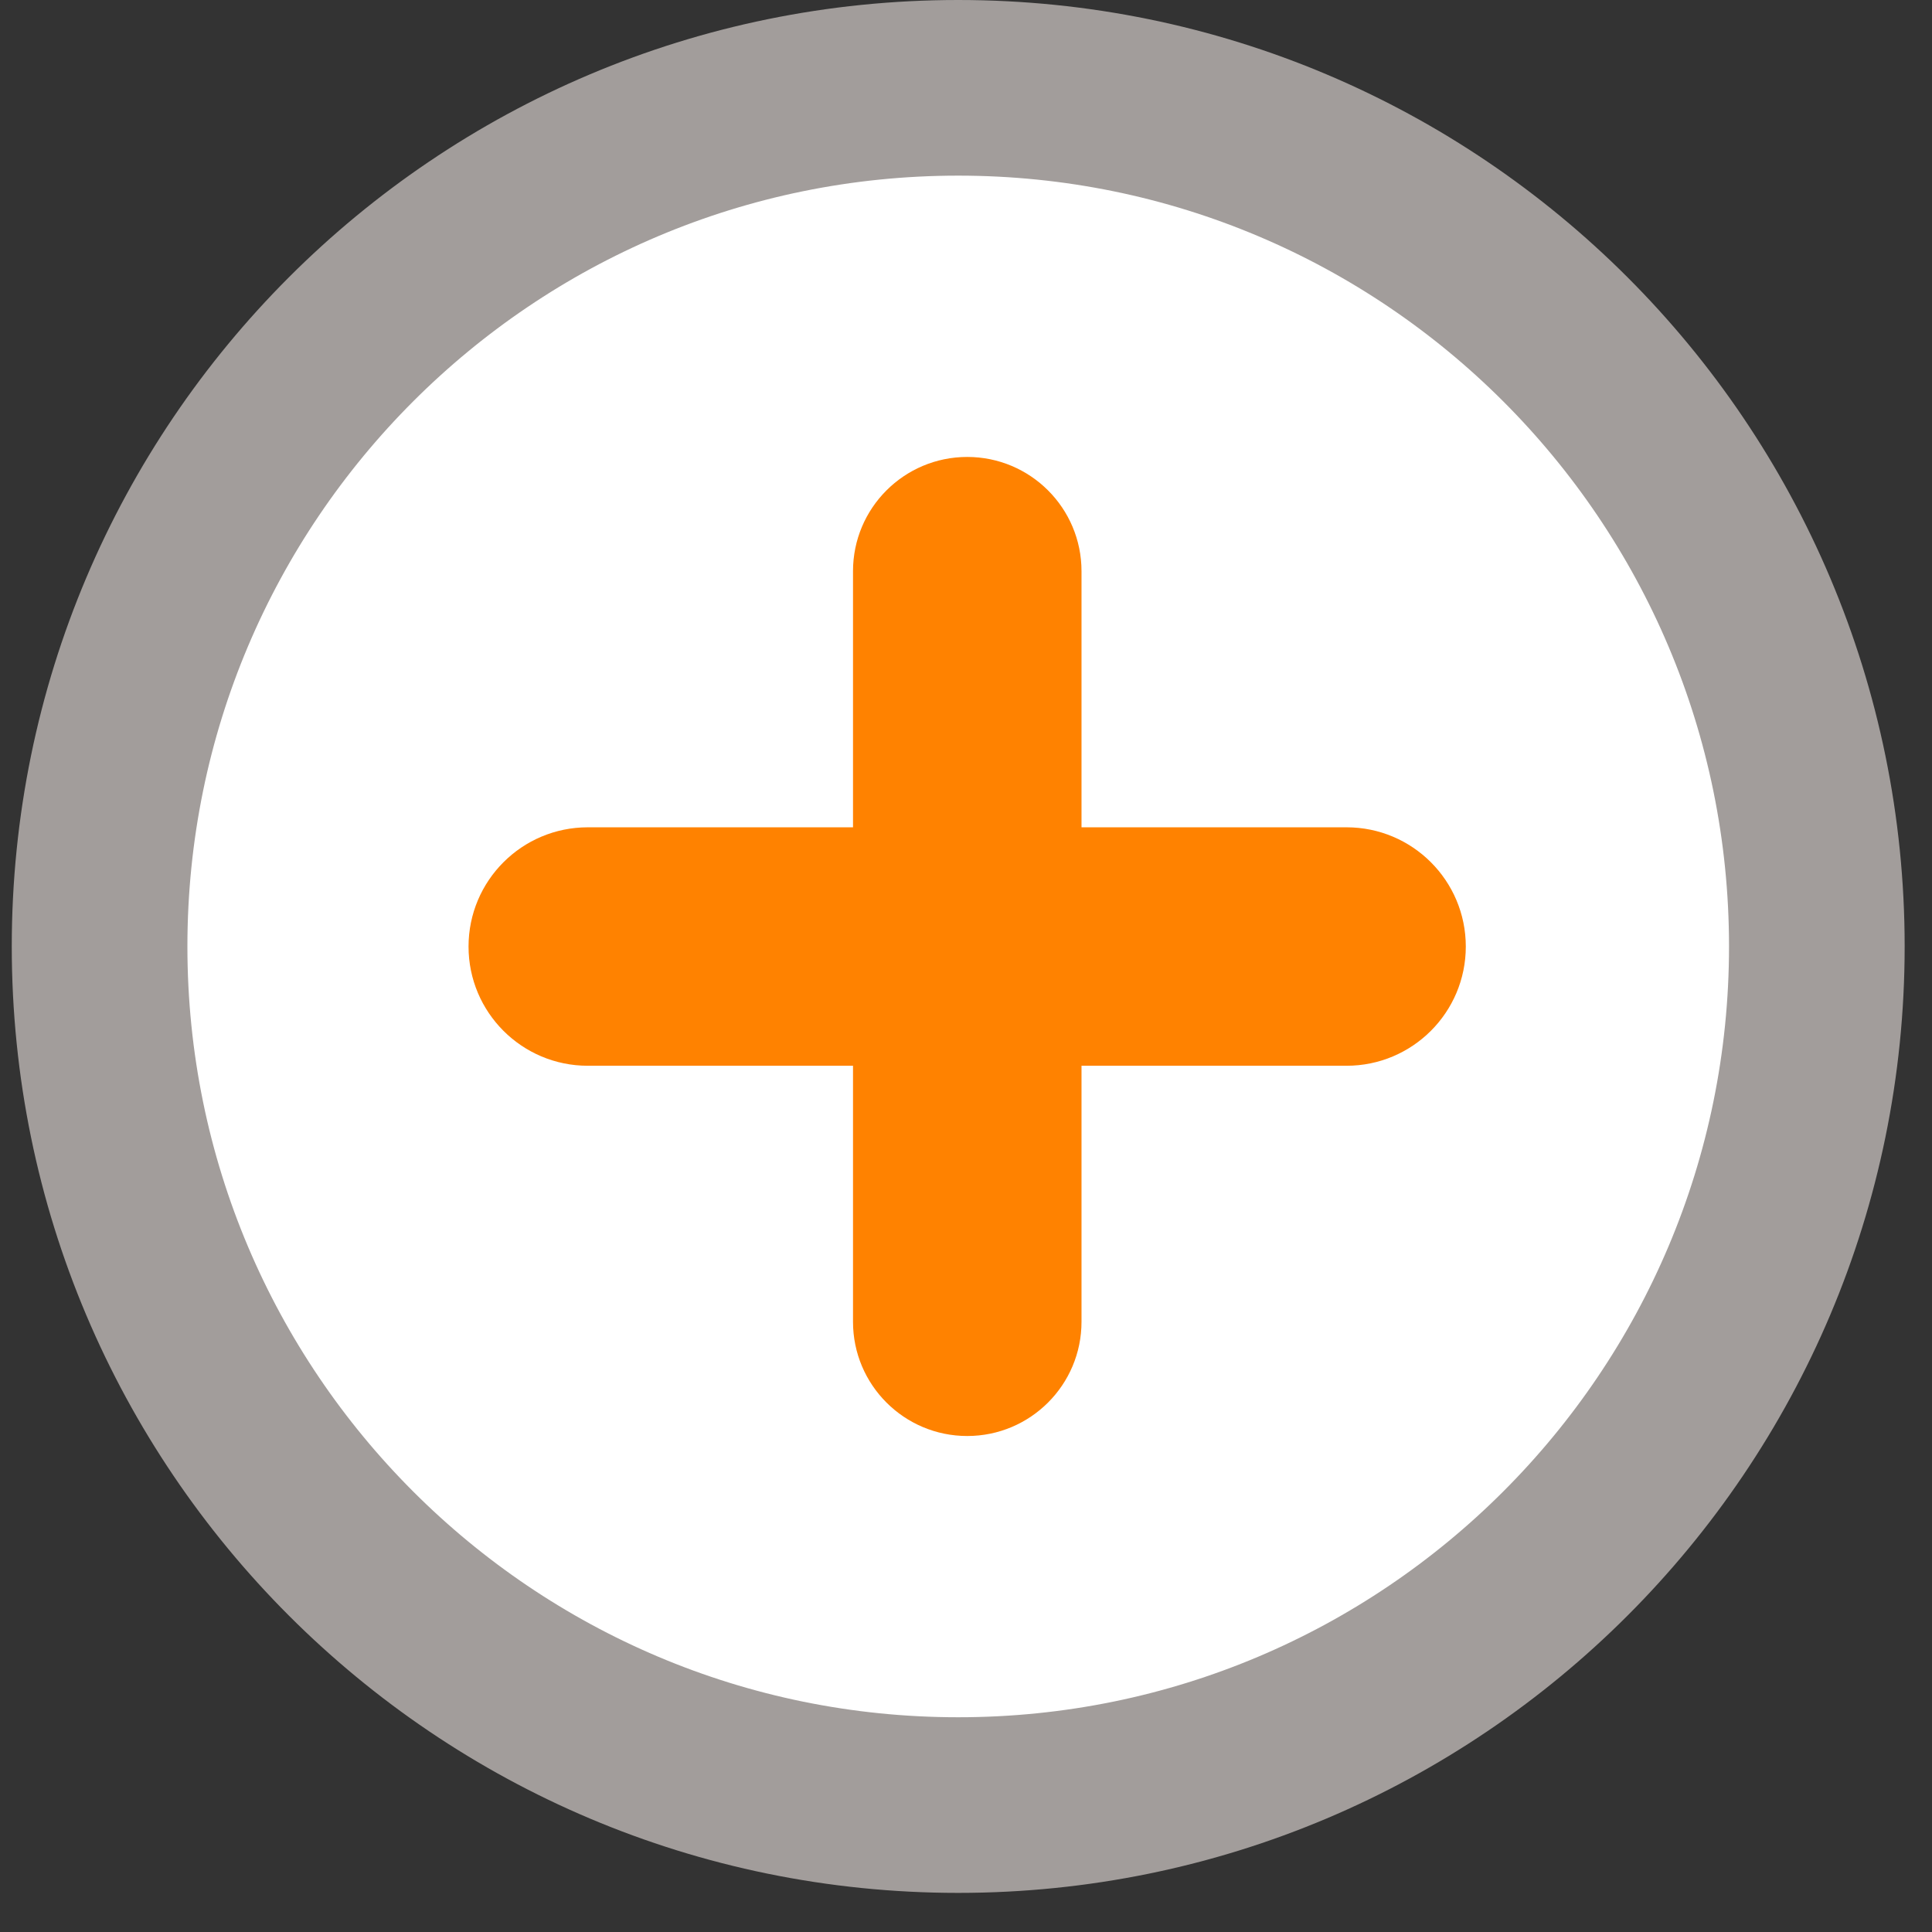 <svg width="33" height="33" viewBox="0 0 33 33" fill="none" xmlns="http://www.w3.org/2000/svg">
<rect x="0" y="0" width="33" height="33" fill="#333333" stroke="none"/>
<path d="M31.033 16.166C31.033 24.266 24.467 30.832 16.367 30.832C8.267 30.832 1.701 24.266 1.701 16.166C1.701 8.066 8.267 1.5 16.367 1.5C24.467 1.5 31.033 8.066 31.033 16.166Z" fill="white" stroke="#A29D9B" stroke-width="3"/>
<path fill-rule="evenodd" clip-rule="evenodd" d="M14.57 9.756C14.57 8.678 15.444 7.805 16.521 7.805C17.599 7.805 18.473 8.678 18.473 9.756V22.577C18.473 23.655 17.599 24.528 16.521 24.528C15.444 24.528 14.57 23.655 14.57 22.577V9.756Z" fill="#FF8200"/>
<path fill-rule="evenodd" clip-rule="evenodd" d="M23 14.131C24.125 14.131 25.037 15.043 25.037 16.168C25.037 17.292 24.125 18.204 23 18.204H10.04C8.915 18.204 8.003 17.292 8.003 16.168C8.003 15.043 8.915 14.131 10.04 14.131L23 14.131Z" fill="#FF8200"/>
</svg>

